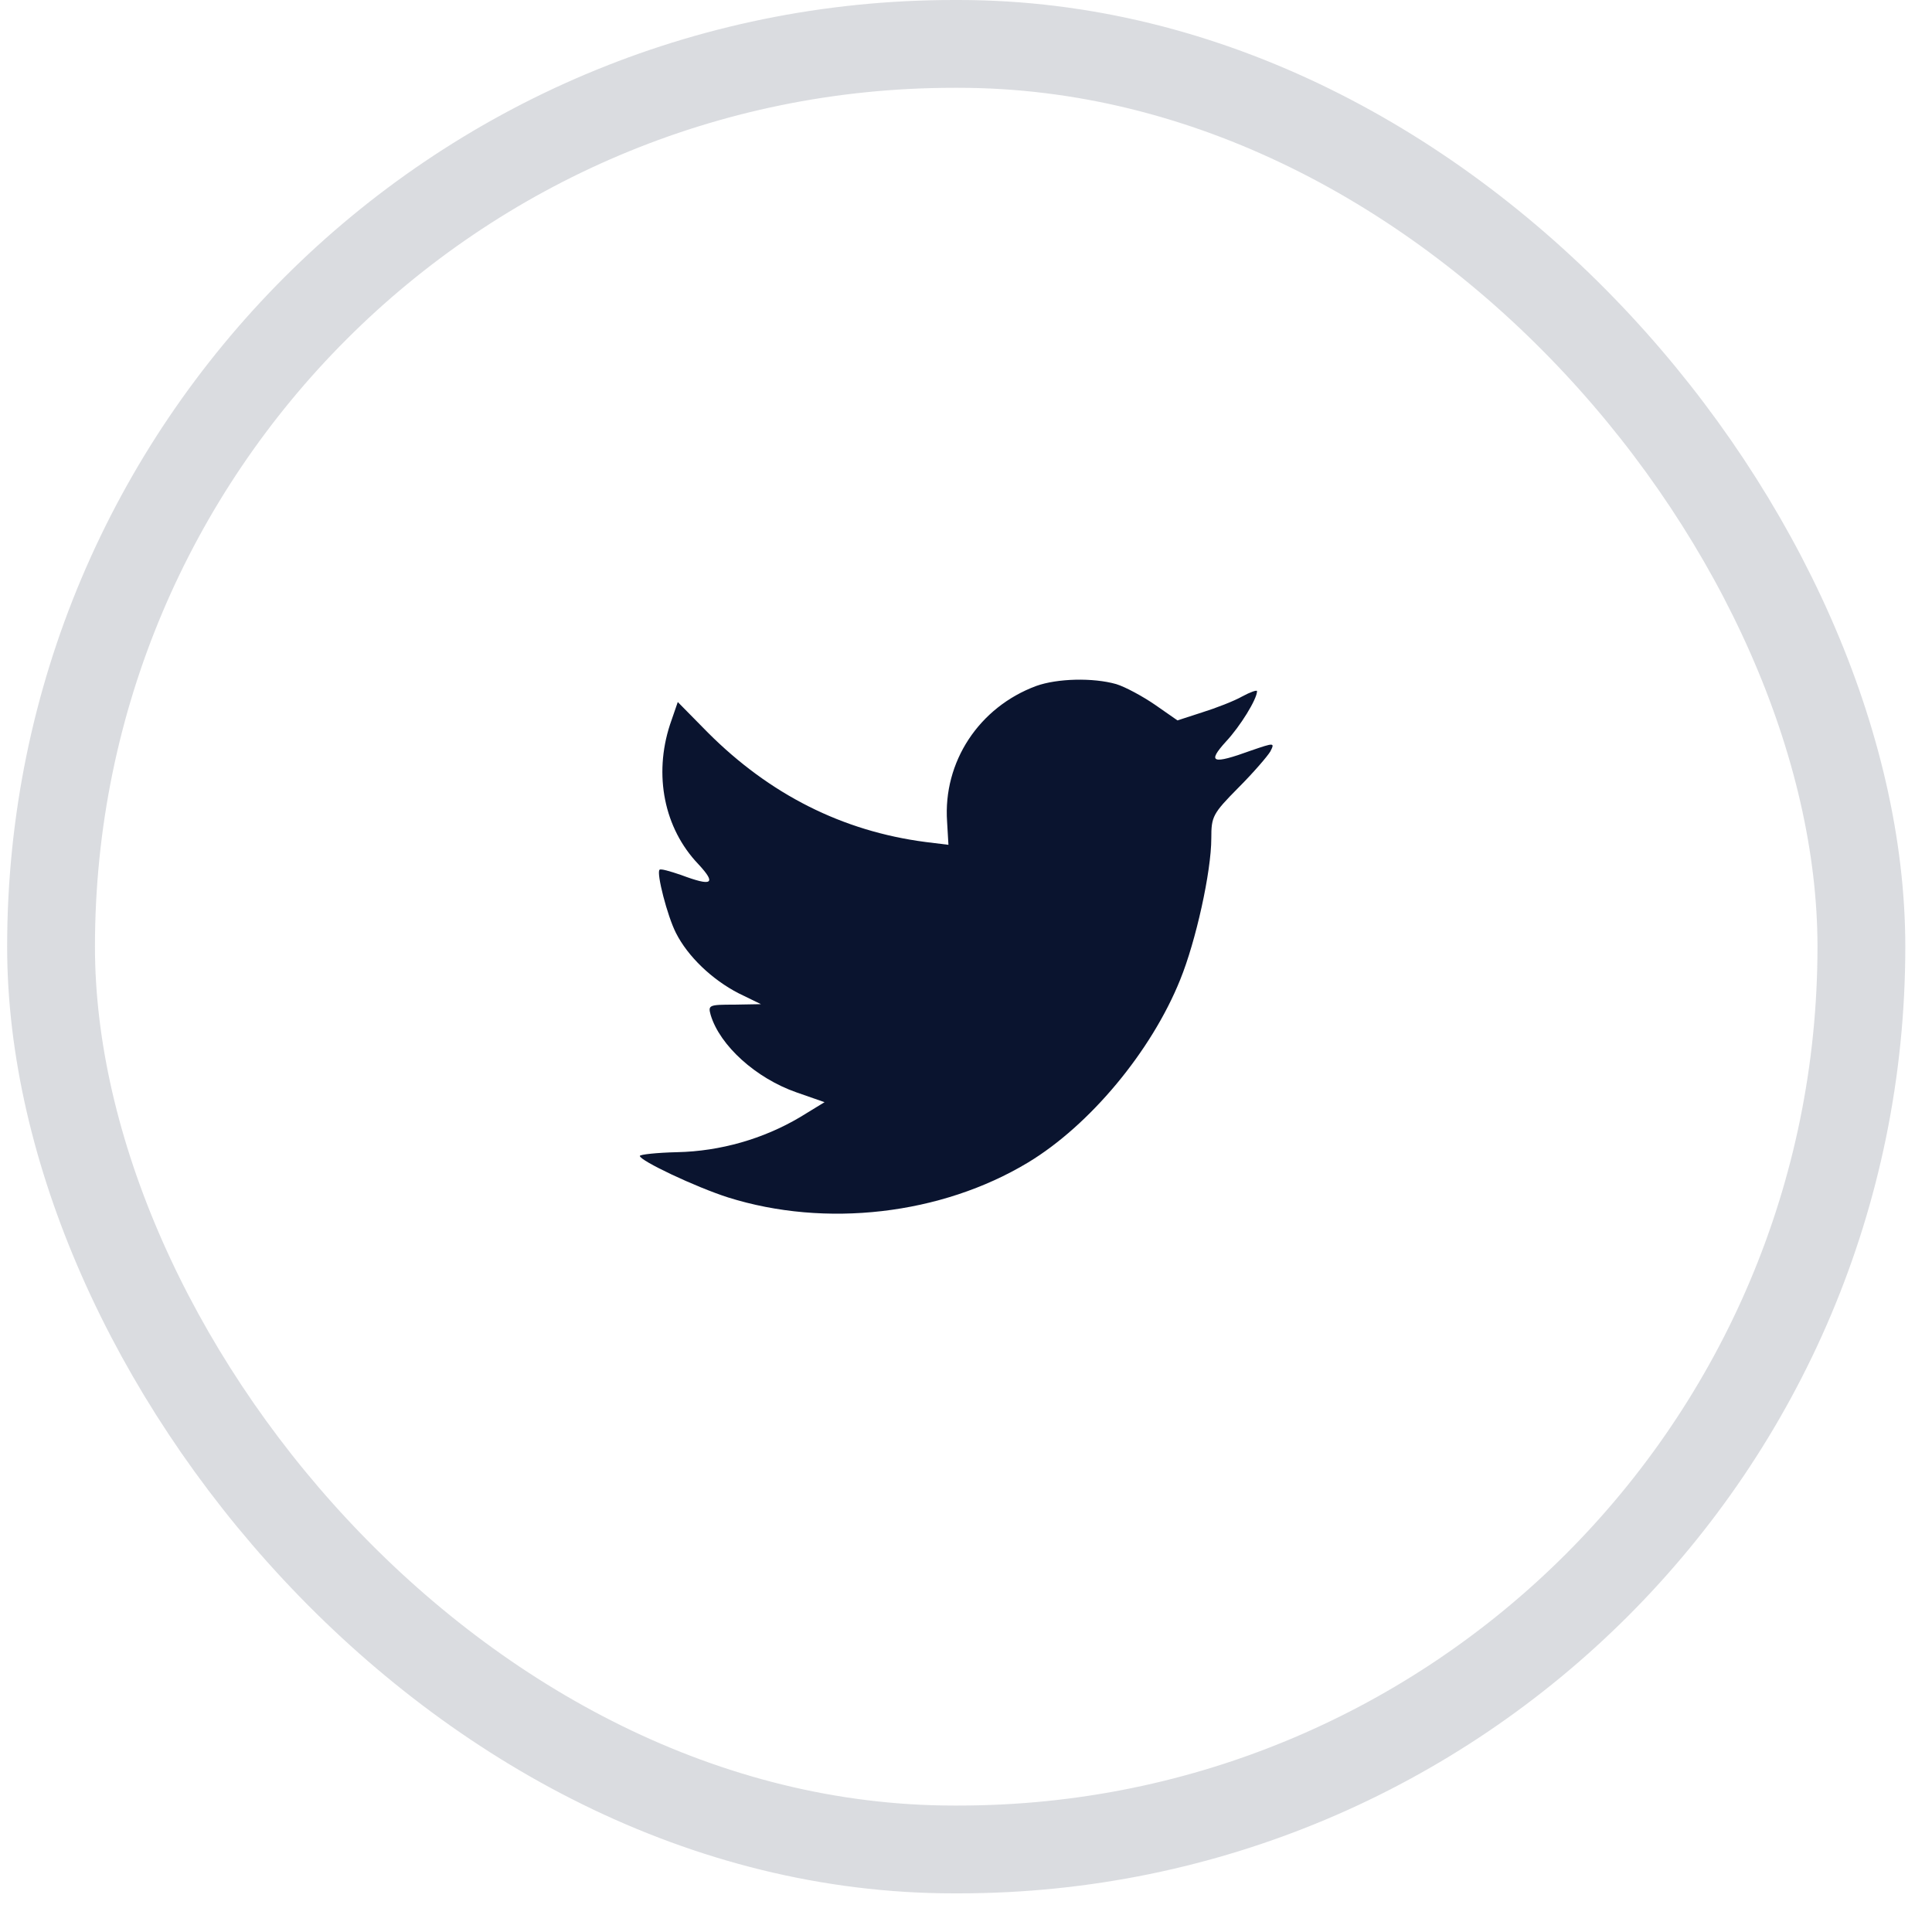 <svg width="33" height="33" viewBox="0 0 33 33" fill="none" xmlns="http://www.w3.org/2000/svg">
<rect opacity="0.15" x="0.872" y="0.75" width="30.922" height="30.84" rx="15.42" stroke="#0A142F" stroke-width="1.5"/>
<path fill-rule="evenodd" clip-rule="evenodd" d="M16.177 14.036L16.2 14.43L15.809 14.382C14.388 14.197 13.147 13.569 12.092 12.514L11.577 11.991L11.444 12.377C11.163 13.239 11.343 14.148 11.928 14.76C12.241 15.098 12.171 15.147 11.632 14.945C11.444 14.881 11.28 14.833 11.265 14.857C11.21 14.913 11.398 15.646 11.546 15.936C11.749 16.338 12.163 16.733 12.616 16.966L12.998 17.152L12.545 17.16C12.108 17.16 12.092 17.168 12.139 17.337C12.296 17.86 12.912 18.416 13.6 18.657L14.084 18.826L13.662 19.084C13.037 19.454 12.303 19.664 11.569 19.68C11.218 19.688 10.929 19.72 10.929 19.744C10.929 19.825 11.882 20.276 12.436 20.453C14.099 20.976 16.075 20.751 17.559 19.857C18.613 19.221 19.667 17.957 20.159 16.733C20.425 16.081 20.69 14.889 20.69 14.318C20.69 13.947 20.713 13.899 21.151 13.456C21.409 13.198 21.651 12.916 21.698 12.836C21.776 12.683 21.768 12.683 21.369 12.82C20.706 13.061 20.612 13.029 20.94 12.667C21.182 12.409 21.471 11.942 21.471 11.805C21.471 11.781 21.354 11.822 21.221 11.894C21.081 11.974 20.768 12.095 20.534 12.168L20.112 12.305L19.73 12.039C19.519 11.894 19.222 11.733 19.066 11.685C18.668 11.572 18.058 11.588 17.699 11.717C16.723 12.079 16.106 13.013 16.177 14.036Z" fill="#0A142F"/>
</svg>
